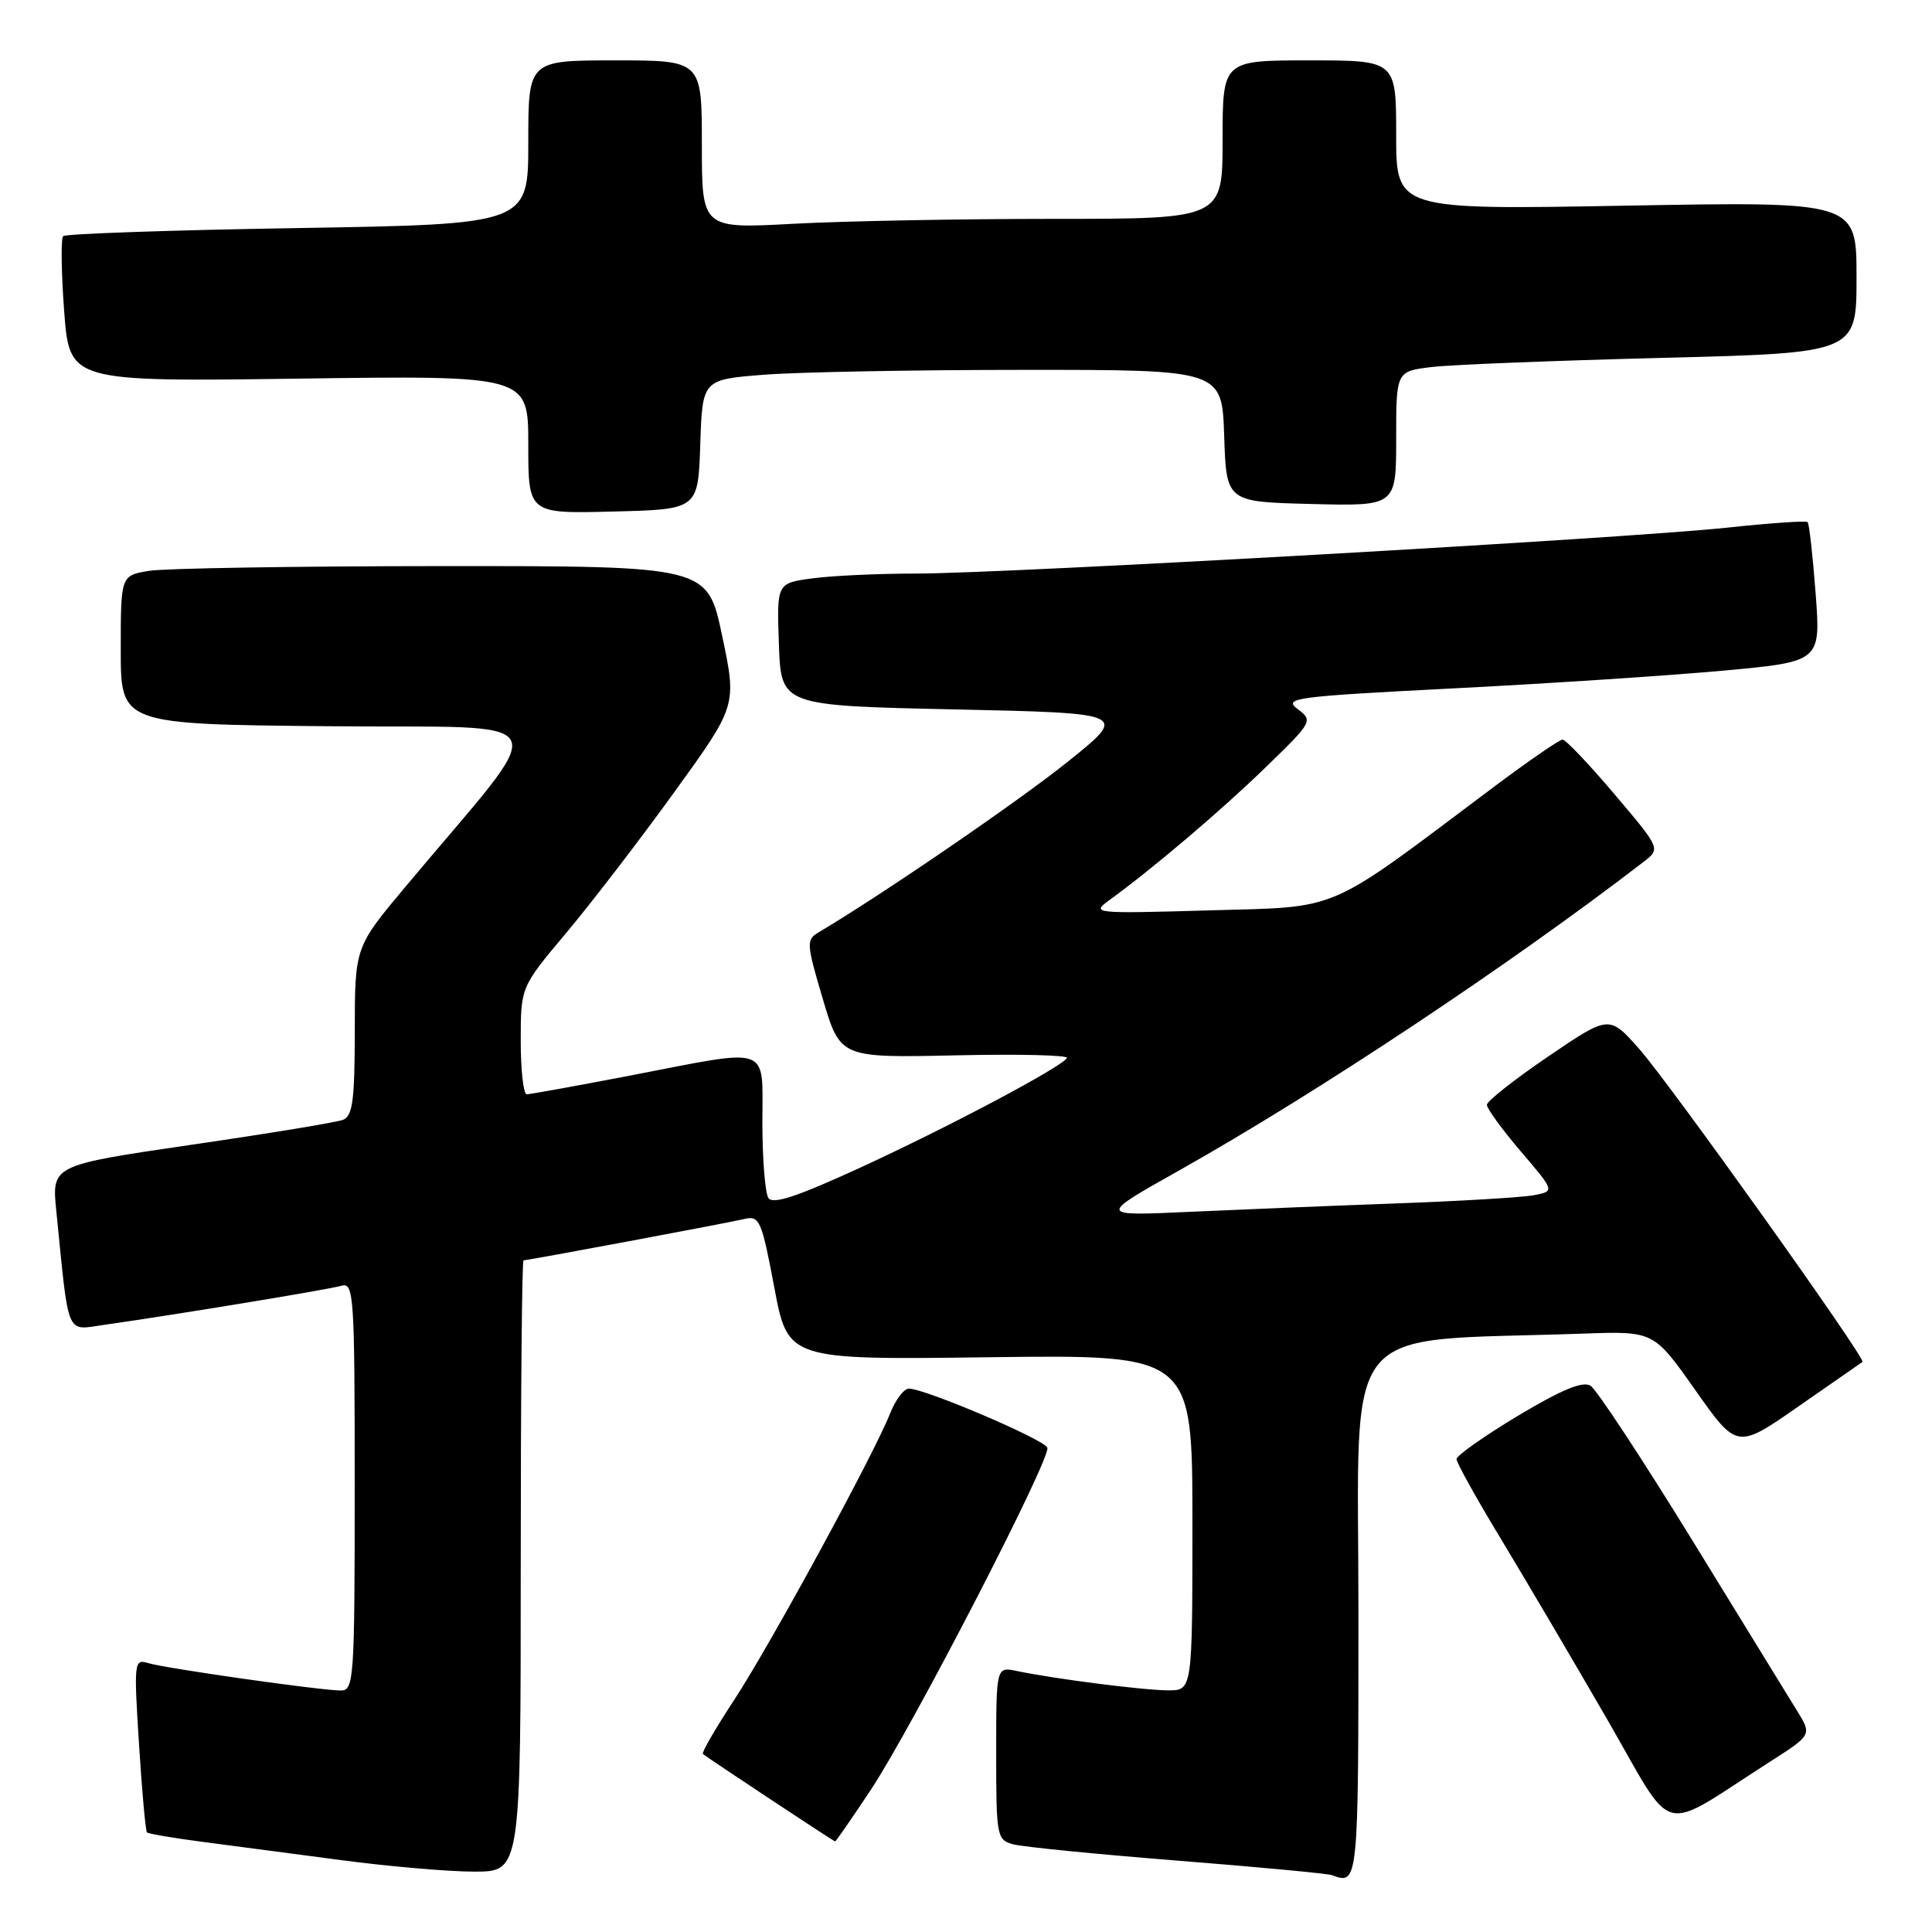 <?xml version="1.0" encoding="UTF-8" standalone="no"?>
<!DOCTYPE svg PUBLIC "-//W3C//DTD SVG 1.1//EN" "http://www.w3.org/Graphics/SVG/1.1/DTD/svg11.dtd" >
<svg xmlns="http://www.w3.org/2000/svg" xmlns:xlink="http://www.w3.org/1999/xlink" version="1.1" viewBox="0 0 256 256">
 <g >
 <path fill="currentColor"
d=" M 180.00 213.60 C 180.00 174.18 177.03 177.86 209.81 176.71 C 219.13 176.38 219.13 176.38 224.64 184.20 C 230.16 192.03 230.16 192.03 238.33 186.34 C 242.82 183.21 246.63 180.56 246.79 180.46 C 247.32 180.10 221.17 143.45 217.18 138.96 C 213.22 134.50 213.22 134.50 205.13 140.00 C 200.68 143.03 197.03 145.90 197.02 146.39 C 197.01 146.88 199.03 149.66 201.51 152.56 C 206.02 157.84 206.02 157.84 203.26 158.37 C 201.74 158.66 193.53 159.15 185.00 159.46 C 176.47 159.77 164.10 160.28 157.50 160.58 C 145.50 161.13 145.50 161.13 156.26 155.08 C 174.59 144.77 200.09 127.82 217.77 114.21 C 220.05 112.46 220.05 112.46 213.92 105.23 C 210.55 101.25 207.46 98.00 207.05 98.00 C 206.64 98.00 202.52 100.84 197.90 104.30 C 175.36 121.21 177.90 120.11 160.25 120.63 C 144.91 121.07 144.56 121.04 146.97 119.29 C 152.66 115.17 161.91 107.32 167.76 101.62 C 173.93 95.63 174.00 95.51 171.94 93.95 C 170.00 92.49 171.53 92.29 192.67 91.21 C 205.23 90.57 221.30 89.51 228.38 88.86 C 241.26 87.67 241.26 87.67 240.58 78.62 C 240.20 73.64 239.73 69.39 239.52 69.18 C 239.31 68.98 234.50 69.31 228.82 69.92 C 215.52 71.34 133.30 76.00 121.39 76.00 C 116.38 76.00 110.17 76.29 107.60 76.64 C 102.92 77.28 102.92 77.28 103.21 85.39 C 103.50 93.50 103.50 93.50 126.50 94.00 C 149.50 94.50 149.50 94.50 141.50 100.92 C 135.02 106.13 116.99 118.48 108.47 123.54 C 106.81 124.52 106.85 125.03 109.03 132.38 C 111.34 140.17 111.34 140.17 126.58 139.84 C 134.96 139.65 141.62 139.81 141.38 140.19 C 140.62 141.42 125.82 149.27 114.05 154.69 C 105.60 158.57 102.39 159.64 101.81 158.73 C 101.38 158.05 101.02 153.56 101.02 148.75 C 101.00 138.34 102.46 138.86 83.54 142.51 C 76.42 143.88 70.23 145.00 69.79 145.00 C 69.36 145.00 69.00 141.80 69.00 137.90 C 69.00 130.79 69.00 130.79 75.00 123.65 C 78.30 119.72 84.75 111.33 89.32 105.00 C 97.64 93.50 97.64 93.50 95.69 84.25 C 93.75 75.00 93.75 75.00 58.62 75.01 C 39.31 75.02 21.81 75.30 19.75 75.64 C 16.00 76.26 16.00 76.26 16.00 86.12 C 16.00 95.97 16.00 95.97 43.65 96.23 C 74.68 96.53 73.45 93.93 53.72 117.50 C 47.02 125.50 47.02 125.50 47.01 136.64 C 47.00 145.85 46.73 147.89 45.43 148.39 C 44.56 148.72 35.53 150.21 25.35 151.69 C 6.85 154.40 6.85 154.40 7.46 160.45 C 9.17 177.47 8.66 176.27 13.86 175.54 C 23.13 174.23 43.54 170.87 45.25 170.37 C 46.89 169.90 47.00 171.63 47.00 196.93 C 47.00 222.47 46.90 224.00 45.17 224.00 C 42.52 224.00 21.83 221.06 19.60 220.36 C 17.78 219.80 17.73 220.26 18.42 231.12 C 18.81 237.36 19.29 242.62 19.47 242.80 C 19.65 242.98 22.88 243.54 26.65 244.03 C 30.42 244.52 38.71 245.61 45.08 246.46 C 51.45 247.31 59.44 248.00 62.83 248.00 C 69.00 248.00 69.00 248.00 69.00 207.50 C 69.00 185.22 69.16 167.00 69.37 167.00 C 69.96 167.00 96.31 162.07 98.65 161.52 C 100.64 161.05 100.92 161.70 102.60 170.60 C 104.40 180.19 104.40 180.19 131.20 179.84 C 158.00 179.50 158.00 179.50 158.00 201.75 C 158.00 224.00 158.00 224.00 154.75 223.98 C 151.44 223.96 139.73 222.46 134.75 221.42 C 132.00 220.84 132.00 220.84 132.00 232.30 C 132.00 243.34 132.08 243.79 134.25 244.38 C 135.49 244.72 145.28 245.69 156.00 246.54 C 166.72 247.39 175.95 248.26 176.50 248.47 C 179.99 249.78 180.00 249.64 180.00 213.60 Z  M 115.33 237.25 C 120.85 228.94 139.26 193.28 138.78 191.83 C 138.42 190.76 122.58 184.00 120.43 184.00 C 119.78 184.00 118.67 185.46 117.96 187.25 C 115.82 192.69 102.00 218.07 97.25 225.30 C 94.79 229.05 92.94 232.24 93.14 232.41 C 93.82 232.98 110.48 244.00 110.66 244.00 C 110.76 244.00 112.86 240.96 115.33 237.25 Z  M 234.56 233.42 C 240.09 229.88 240.09 229.88 238.12 226.69 C 237.04 224.94 230.77 214.73 224.19 204.02 C 217.60 193.31 211.56 184.13 210.76 183.62 C 209.73 182.97 206.97 184.11 201.15 187.59 C 196.67 190.28 193.00 192.87 193.00 193.34 C 193.00 193.82 195.63 198.55 198.84 203.85 C 202.05 209.16 208.38 219.90 212.90 227.72 C 222.15 243.73 219.52 243.04 234.56 233.42 Z  M 92.79 58.90 C 93.07 50.29 93.07 50.29 101.29 49.65 C 105.80 49.30 121.29 49.01 135.71 49.01 C 161.92 49.00 161.92 49.00 162.21 57.75 C 162.50 66.50 162.50 66.50 173.75 66.78 C 185.00 67.07 185.00 67.07 185.00 58.13 C 185.00 49.19 185.00 49.19 189.75 48.63 C 192.36 48.32 206.09 47.78 220.25 47.42 C 246.00 46.77 246.00 46.77 246.00 36.74 C 246.00 26.70 246.00 26.70 215.50 27.25 C 185.00 27.80 185.00 27.80 185.00 17.90 C 185.00 8.00 185.00 8.00 173.50 8.00 C 162.00 8.00 162.00 8.00 162.00 18.50 C 162.00 29.00 162.00 29.00 139.66 29.00 C 127.37 29.00 111.84 29.29 105.16 29.65 C 93.00 30.31 93.00 30.31 93.00 19.15 C 93.00 8.00 93.00 8.00 81.50 8.00 C 70.00 8.00 70.00 8.00 70.00 18.86 C 70.00 29.71 70.00 29.71 39.47 30.22 C 22.68 30.49 8.69 30.98 8.37 31.29 C 8.06 31.61 8.12 36.08 8.50 41.22 C 9.21 50.58 9.21 50.58 39.60 50.17 C 70.00 49.75 70.00 49.75 70.00 58.91 C 70.00 68.07 70.00 68.07 81.25 67.78 C 92.50 67.50 92.50 67.50 92.79 58.90 Z "/>
</g>
</svg>